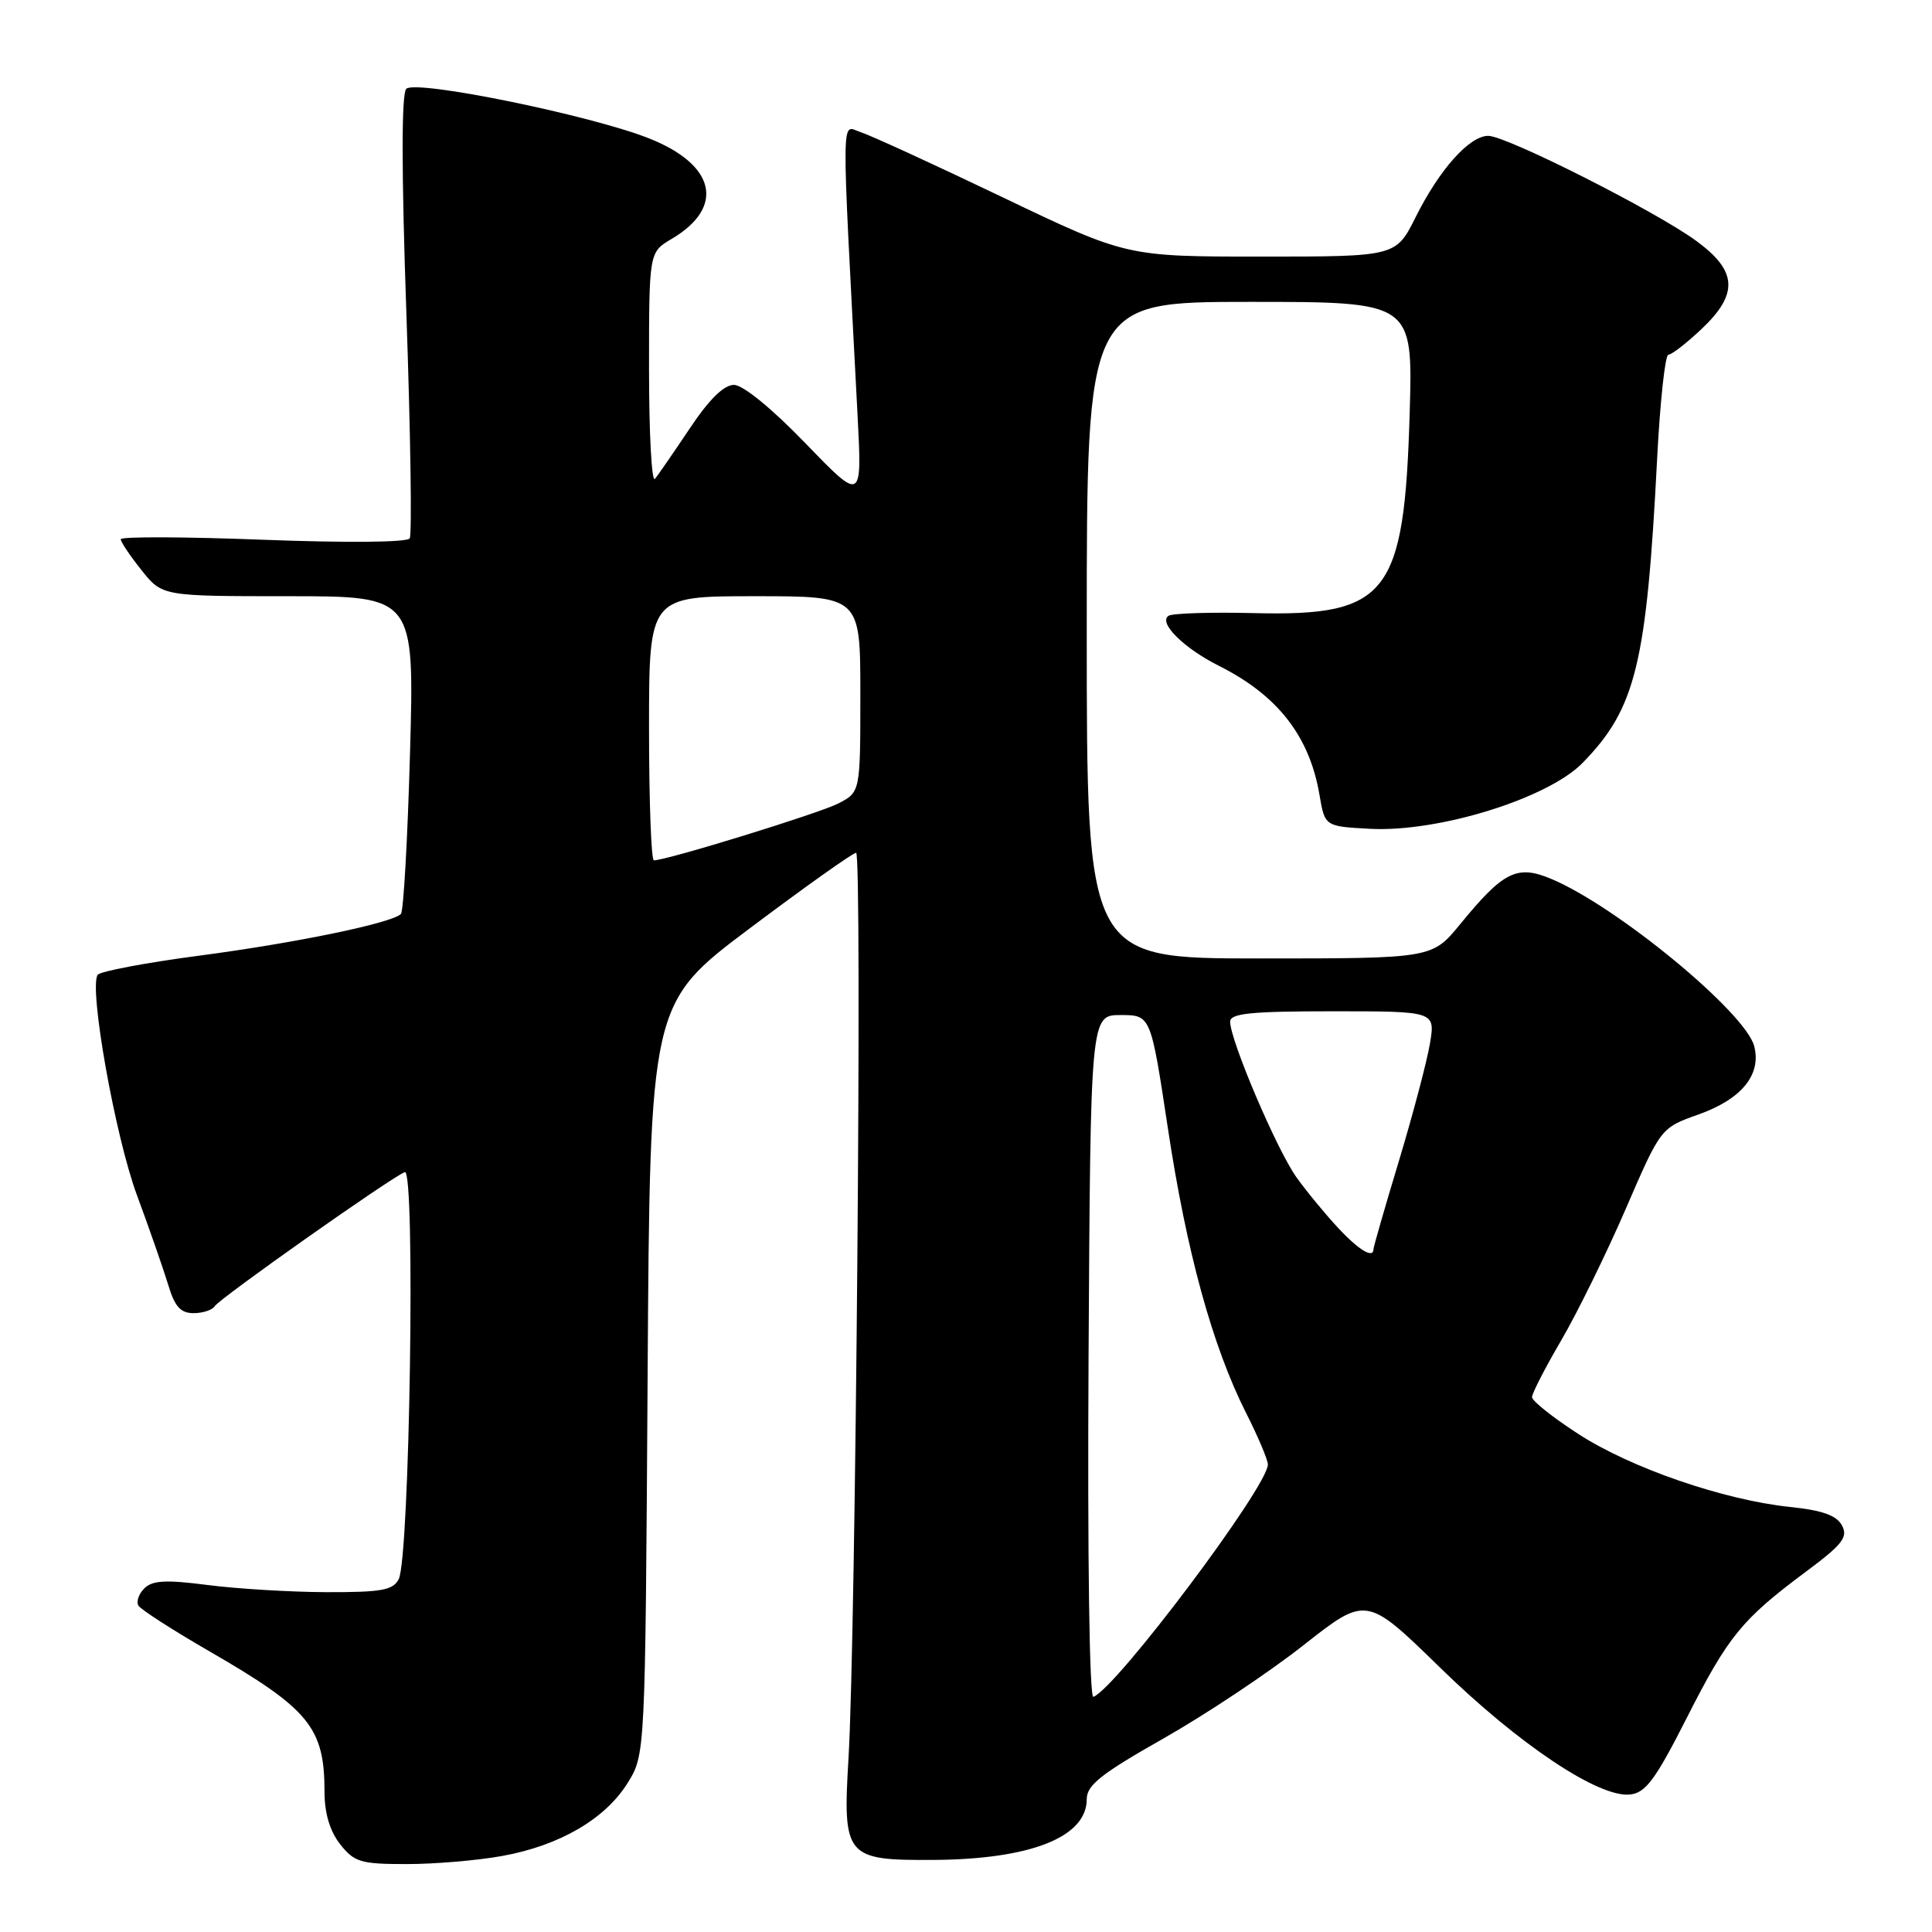 <?xml version="1.0" encoding="UTF-8" standalone="no"?>
<!DOCTYPE svg PUBLIC "-//W3C//DTD SVG 1.1//EN" "http://www.w3.org/Graphics/SVG/1.1/DTD/svg11.dtd" >
<svg xmlns="http://www.w3.org/2000/svg" xmlns:xlink="http://www.w3.org/1999/xlink" version="1.1" viewBox="0 0 256 256">
 <g >
 <path fill="currentColor"
d=" M 66.57 245.92 C 74.15 244.55 80.20 241.02 83.16 236.26 C 85.50 232.50 85.50 232.50 85.81 182.72 C 86.12 132.94 86.12 132.94 99.40 122.97 C 106.70 117.49 113.02 113.00 113.44 113.00 C 114.26 113.00 113.39 217.14 112.43 233.00 C 111.65 246.04 112.05 246.52 123.67 246.45 C 136.57 246.37 144.00 243.43 144.00 238.40 C 144.00 236.54 145.92 235.03 154.16 230.36 C 159.75 227.19 168.09 221.64 172.69 218.02 C 181.05 211.44 181.05 211.44 190.82 220.97 C 201.28 231.18 211.87 238.24 216.00 237.78 C 218.07 237.55 219.36 235.80 223.52 227.60 C 229.01 216.78 230.79 214.59 239.33 208.23 C 244.15 204.64 244.90 203.68 244.07 202.13 C 243.36 200.80 241.47 200.12 237.19 199.68 C 228.41 198.76 216.14 194.54 209.17 190.03 C 205.78 187.84 203.00 185.63 203.00 185.13 C 203.00 184.63 204.75 181.22 206.90 177.55 C 209.04 173.88 212.88 166.05 215.43 160.16 C 220.06 149.45 220.06 149.45 225.04 147.68 C 230.76 145.65 233.40 142.43 232.45 138.65 C 231.33 134.18 214.24 120.09 205.53 116.45 C 201.01 114.56 199.22 115.45 193.48 122.46 C 189.76 127.00 189.76 127.00 166.88 127.00 C 144.00 127.00 144.00 127.00 144.00 83.50 C 144.00 40.00 144.00 40.00 165.61 40.00 C 187.22 40.00 187.22 40.00 186.79 54.75 C 186.08 78.86 183.89 81.67 166.16 81.24 C 160.48 81.10 155.39 81.26 154.85 81.59 C 153.42 82.48 156.84 85.88 161.50 88.22 C 169.29 92.12 173.52 97.54 174.84 105.33 C 175.55 109.50 175.55 109.50 181.52 109.82 C 190.57 110.31 205.12 105.80 209.72 101.07 C 216.75 93.86 218.18 88.01 219.58 60.75 C 219.97 53.19 220.64 47.00 221.07 47.00 C 221.51 47.00 223.46 45.48 225.43 43.63 C 230.40 38.94 230.23 35.91 224.75 31.91 C 219.34 27.96 199.62 18.00 197.20 18.00 C 194.71 18.00 190.75 22.43 187.59 28.75 C 184.97 34.00 184.97 34.00 167.12 34.00 C 149.27 34.00 149.27 34.00 132.83 26.13 C 123.79 21.80 115.33 17.92 114.04 17.51 C 111.42 16.68 111.46 13.43 113.63 55.00 C 114.23 66.50 114.23 66.50 106.74 58.75 C 102.29 54.14 98.45 51.00 97.25 51.00 C 95.92 51.00 93.95 52.93 91.41 56.75 C 89.29 59.91 87.22 62.93 86.78 63.45 C 86.35 63.97 86.00 57.43 86.00 48.92 C 86.00 33.43 86.00 33.43 88.99 31.66 C 96.11 27.46 94.84 21.83 85.99 18.33 C 78.21 15.25 55.07 10.53 53.83 11.77 C 53.19 12.41 53.19 22.68 53.85 41.59 C 54.40 57.46 54.60 70.84 54.29 71.34 C 53.96 71.87 45.88 71.94 34.87 71.52 C 24.49 71.12 16.00 71.09 16.00 71.45 C 16.00 71.81 17.24 73.66 18.75 75.55 C 21.50 79.00 21.50 79.00 38.20 79.00 C 54.91 79.00 54.91 79.00 54.33 99.75 C 54.01 111.16 53.47 120.78 53.12 121.11 C 51.89 122.32 39.21 124.94 26.47 126.62 C 19.34 127.56 13.25 128.71 12.94 129.17 C 11.76 130.93 15.26 150.57 18.14 158.35 C 19.80 162.83 21.66 168.19 22.29 170.25 C 23.15 173.13 23.93 174.00 25.65 174.00 C 26.88 174.00 28.14 173.58 28.45 173.08 C 29.09 172.04 51.82 156.01 53.64 155.31 C 55.07 154.76 54.29 206.43 52.83 209.25 C 52.08 210.72 50.52 210.99 43.21 210.97 C 38.42 210.95 31.35 210.52 27.50 210.02 C 22.01 209.31 20.20 209.40 19.13 210.46 C 18.38 211.20 18.03 212.24 18.35 212.76 C 18.68 213.29 22.89 216.00 27.72 218.79 C 41.00 226.46 43.00 228.91 43.00 237.43 C 43.00 240.27 43.71 242.63 45.07 244.37 C 46.95 246.75 47.79 247.00 53.89 247.00 C 57.60 247.00 63.30 246.52 66.57 245.92 Z  M 144.24 179.84 C 144.50 134.50 144.50 134.50 148.49 134.50 C 152.48 134.50 152.48 134.50 154.74 149.43 C 157.21 165.85 160.66 178.40 165.10 187.20 C 166.70 190.36 168.00 193.44 168.00 194.05 C 168.00 196.97 147.93 223.69 144.88 224.84 C 144.35 225.03 144.09 206.27 144.24 179.84 Z  M 177.35 162.75 C 175.68 160.96 173.17 157.93 171.79 156.00 C 169.21 152.41 163.00 137.85 163.00 135.38 C 163.00 134.28 165.72 134.00 176.59 134.00 C 190.18 134.00 190.18 134.00 189.48 138.25 C 189.09 140.59 187.25 147.56 185.39 153.74 C 183.52 159.92 182.00 165.21 182.00 165.49 C 182.00 166.82 180.12 165.71 177.35 162.75 Z  M 86.00 96.50 C 86.00 79.00 86.00 79.00 100.00 79.00 C 114.00 79.00 114.00 79.00 114.00 91.97 C 114.00 104.95 114.00 104.95 111.09 106.46 C 108.54 107.77 88.36 114.00 86.64 114.00 C 86.29 114.00 86.00 106.12 86.00 96.50 Z "/>
</g>
</svg>